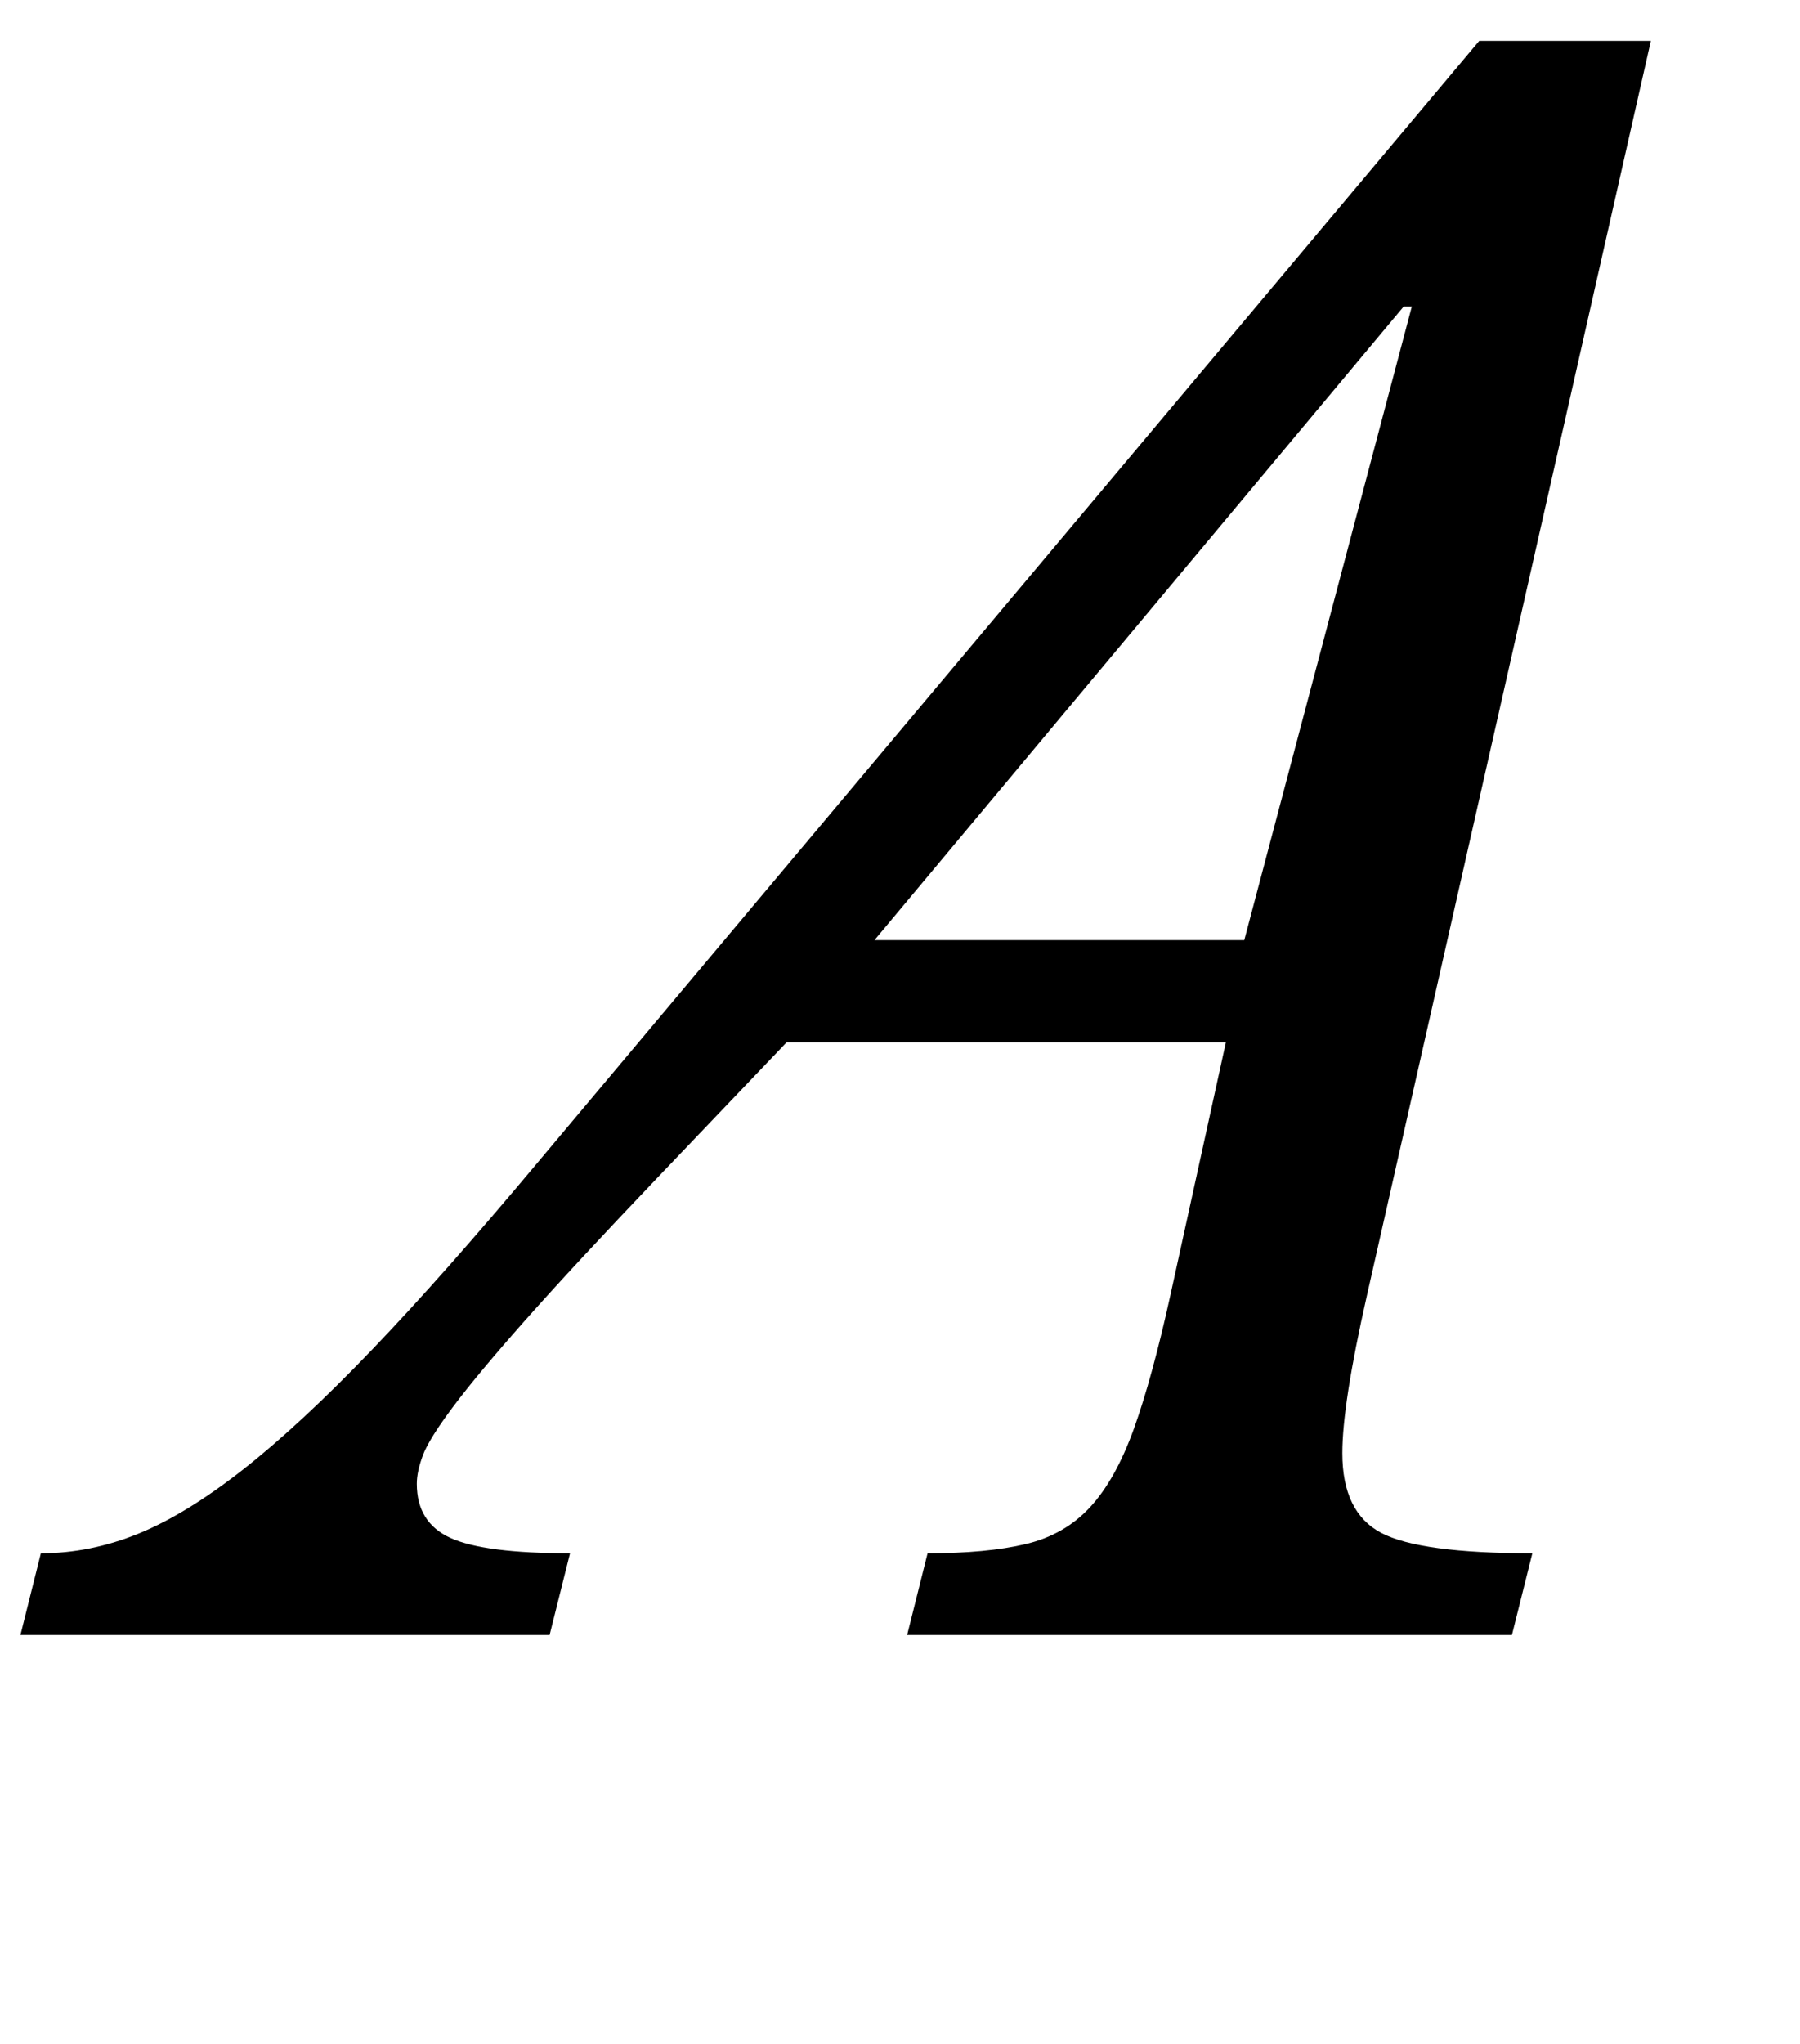 <?xml version="1.0" standalone="no"?>
<!DOCTYPE svg PUBLIC "-//W3C//DTD SVG 1.1//EN" "http://www.w3.org/Graphics/SVG/1.1/DTD/svg11.dtd" >
<svg xmlns="http://www.w3.org/2000/svg" xmlns:xlink="http://www.w3.org/1999/xlink" version="1.1" viewBox="-118 0 881 1000">
  <g transform="matrix(1 0 0 -1 0 800)">
   <path fill="currentColor"
d="M551 166q-12 -53 -12 -77q0 -29 19 -39t74 -10l-10 -40h-296l10 40q29 0 48 4.5t31.5 18t21.5 38.5t18 66l27 123h-215l-63 -66q-41 -43 -64.5 -69.5t-35.5 -42.5t-15 -24t-3 -14q0 -19 16.5 -26.5t58.5 -7.5l-10 -40h-259l10 40q24 0 47.5 9.5t51.5 31.5t63 58.5
t81 91.5l461 549h84zM491 340l82 310h-4l-259 -310h181zM616 878q0 16 7 30.5t19 26t27 18.5t32 7q23 0 36.5 -13t13.5 -36q0 -16 -7.5 -30.5t-19.5 -26t-27.5 -18t-31.5 -6.5q-23 0 -36 13t-13 35zM692 928q-17 0 -30.5 -13t-13.5 -30q0 -24 25 -24q17 0 31 12.5t14 29.5
q0 25 -26 25z" />
  </g>

</svg>
